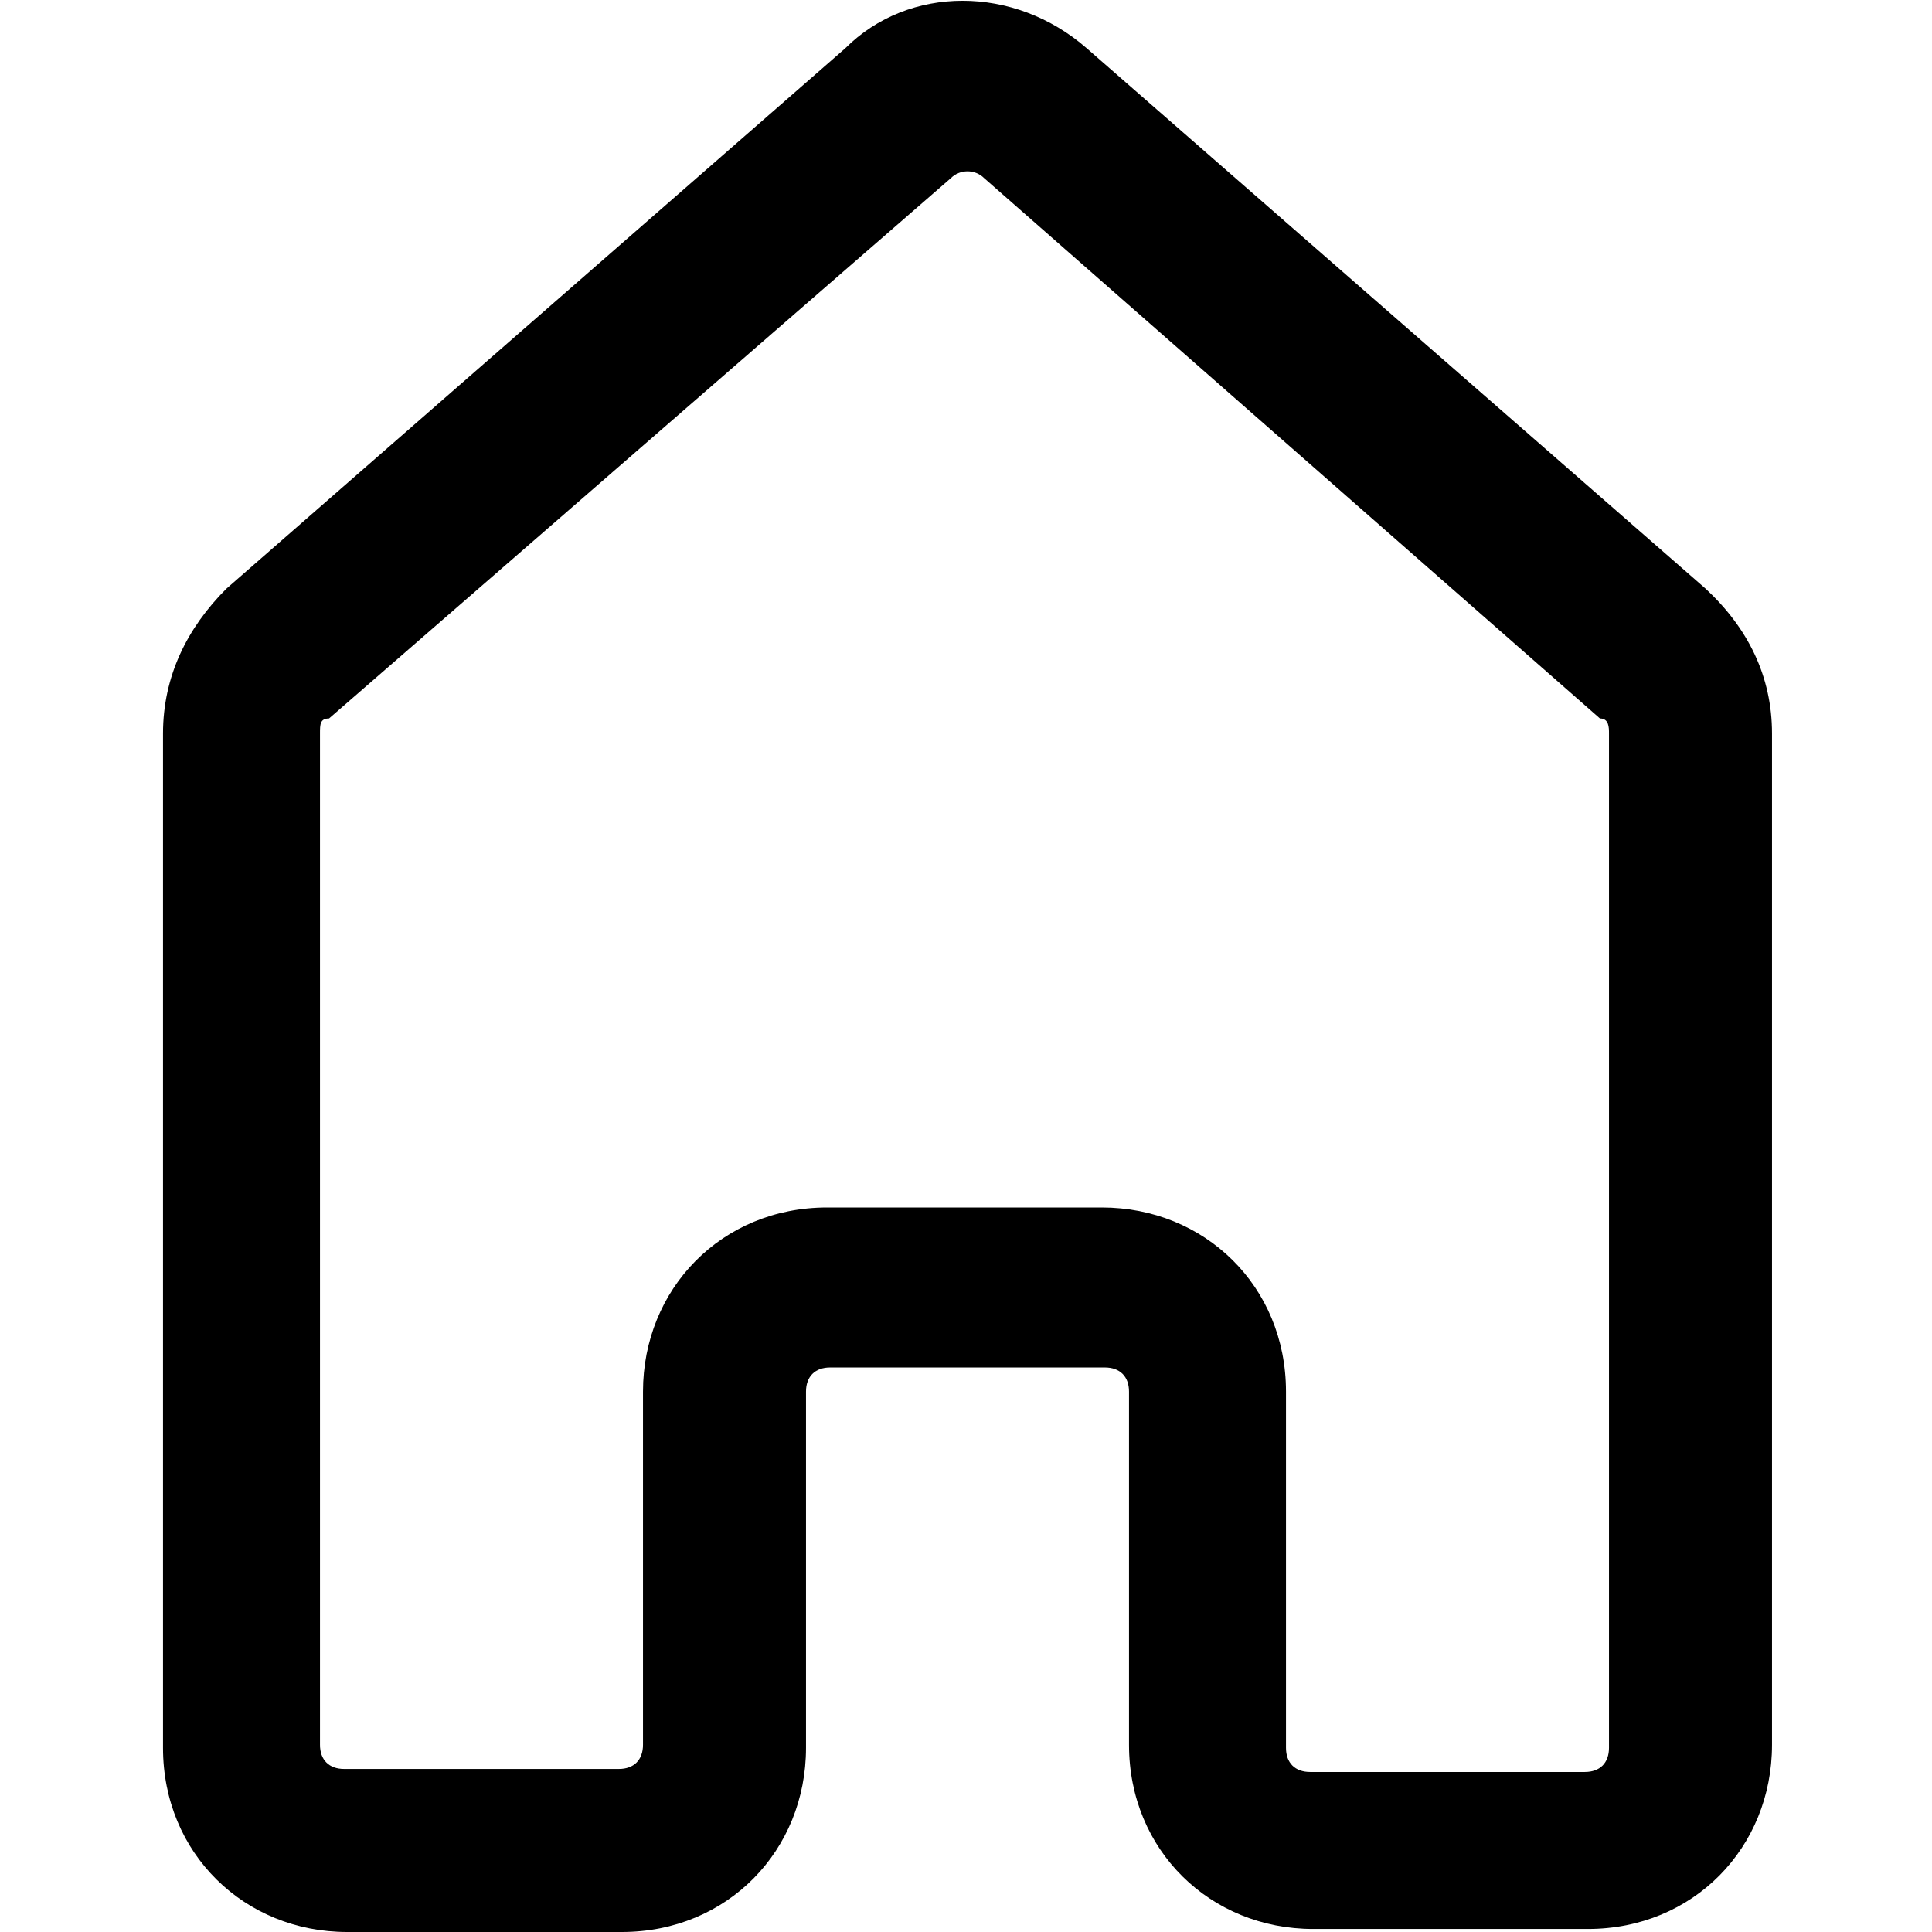 <?xml version="1.0" encoding="utf-8"?>
<!-- Generator: Adobe Illustrator 21.0.2, SVG Export Plug-In . SVG Version: 6.00 Build 0)  -->
<svg version="1.1" id="Layer_1" xmlns="http://www.w3.org/2000/svg" xmlns:xlink="http://www.w3.org/1999/xlink" x="0px" y="0px"
	 viewBox="0 0 64 64" style="enable-background:new 0 0 64 64;" xml:space="preserve">
<path d="M56.5,19.5L36,1.6c-2.4-2.1-5.9-2.1-8,0L7.5,19.5c-1.3,1.3-2.1,2.9-2.1,4.8v33.6c0,3.5,2.7,6.1,6.1,6.1h9.1
	c3.5,0,6.1-2.7,6.1-6.1V46.1c0-0.5,0.3-0.8,0.8-0.8h9.1c0.5,0,0.8,0.3,0.8,0.8v11.7c0,3.5,2.7,6.1,6.1,6.1h9.1
	c3.5,0,6.1-2.7,6.1-6.1V24.3C58.7,22.4,57.9,20.8,56.5,19.5z M53.3,57.9c0,0.5-0.3,0.8-0.8,0.8h-9.1c-0.5,0-0.8-0.3-0.8-0.8V46.1
	c0-3.5-2.7-6.1-6.1-6.1h-9.1c-3.5,0-6.1,2.7-6.1,6.1v11.7c0,0.5-0.3,0.8-0.8,0.8h-9.1c-0.5,0-0.8-0.3-0.8-0.8V24.3
	c0-0.3,0-0.5,0.3-0.5L31.5,5.9c0.3-0.3,0.8-0.3,1.1,0L53,23.8c0.3,0,0.3,0.3,0.3,0.5L53.3,57.9L53.3,57.9z"/>
</svg>
